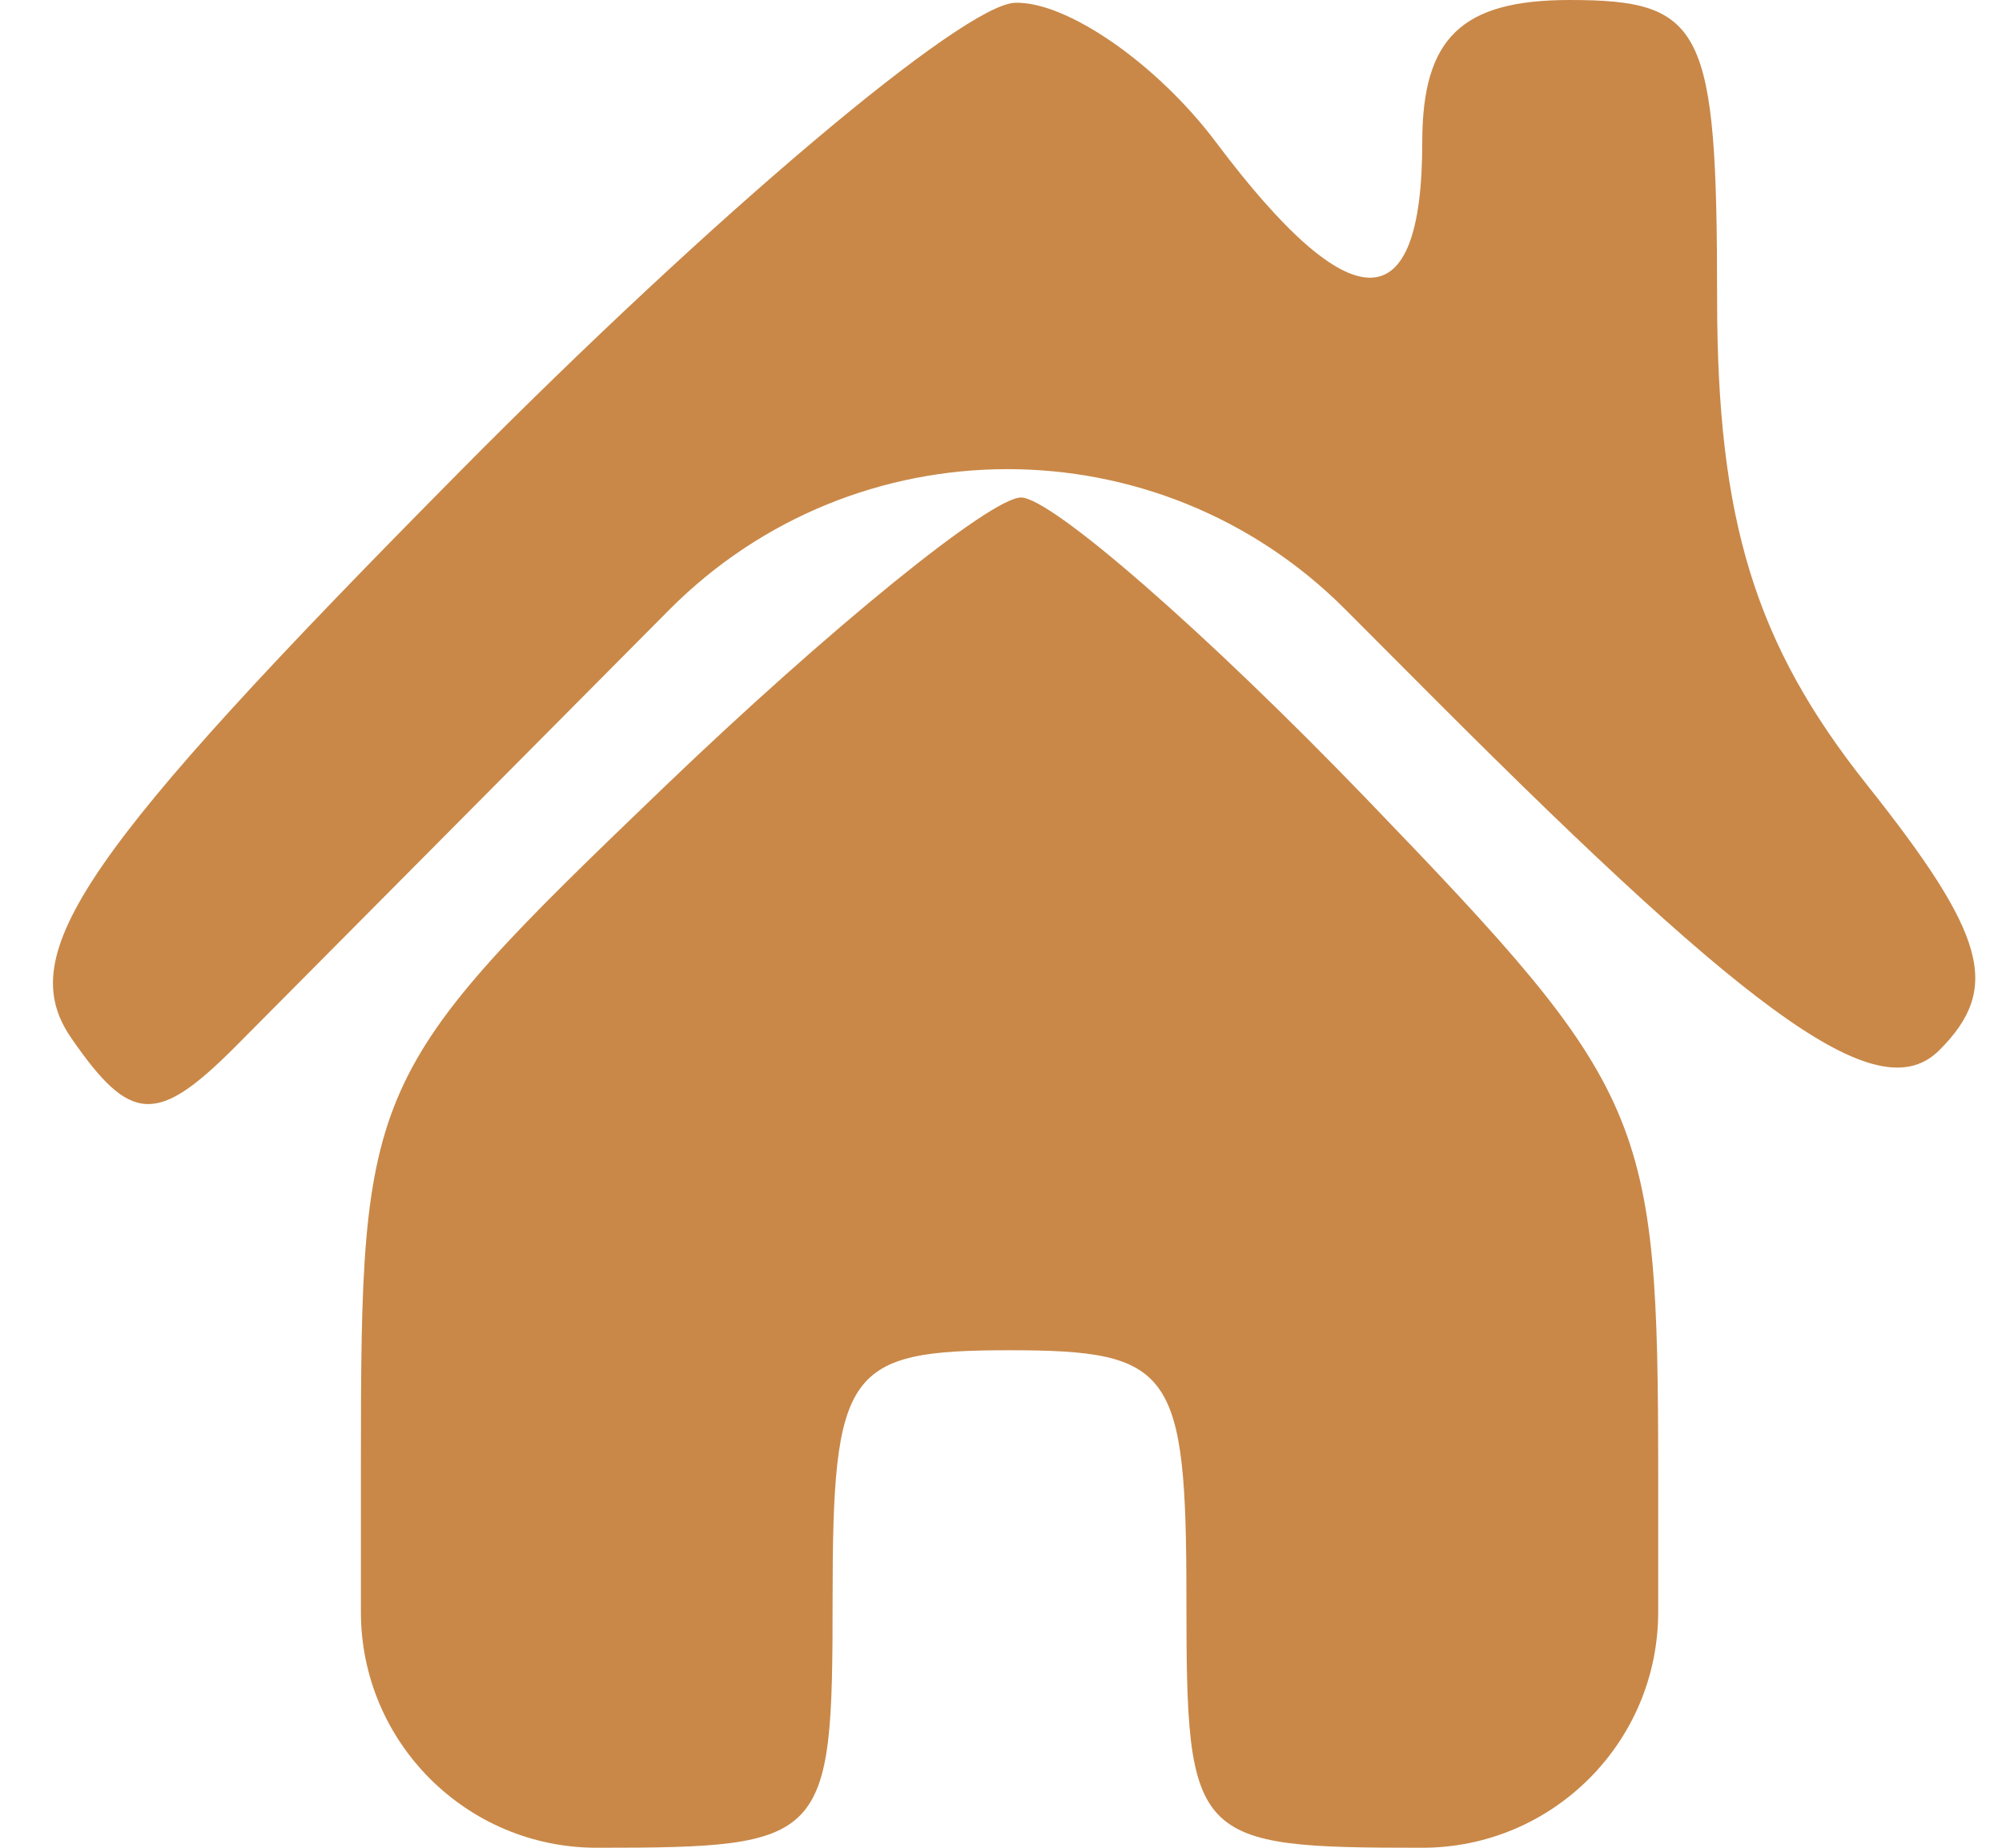 <svg width="26" height="24" viewBox="0 0 26 24" fill="none" xmlns="http://www.w3.org/2000/svg">
<path fill-rule="evenodd" clip-rule="evenodd" d="M5.985 6.111C1.057 11.089 0.169 12.384 0.925 13.482C1.697 14.602 2.04 14.618 3.073 13.578C3.75 12.896 6.277 10.352 8.688 7.924C11.106 5.488 15.044 5.483 17.468 7.912L18.628 9.075C22.865 13.32 24.422 14.405 25.187 13.64C25.99 12.836 25.803 12.152 24.245 10.192C22.794 8.367 22.3 6.762 22.3 3.872C22.3 0.357 22.123 0 20.386 0C18.982 0 18.471 0.492 18.471 1.846C18.471 4.194 17.553 4.194 15.791 1.846C15.029 0.831 13.855 0.016 13.184 0.036C12.512 0.055 9.273 2.79 5.985 6.111ZM8.616 10.232C4.757 13.937 4.687 14.092 4.687 19.002V20.937C4.687 22.629 6.058 24 7.75 24C10.741 24 10.813 23.923 10.813 20.769C10.813 17.795 10.996 17.538 13.111 17.538C15.226 17.538 15.408 17.795 15.408 20.769C15.408 23.923 15.481 24 18.471 24C20.163 24 21.535 22.629 21.535 20.937V19.154C21.534 14.492 21.39 14.158 17.755 10.385C15.676 8.226 13.654 6.462 13.26 6.462C12.867 6.462 10.777 8.158 8.616 10.232Z" fill="#C98848"/>
</svg>

